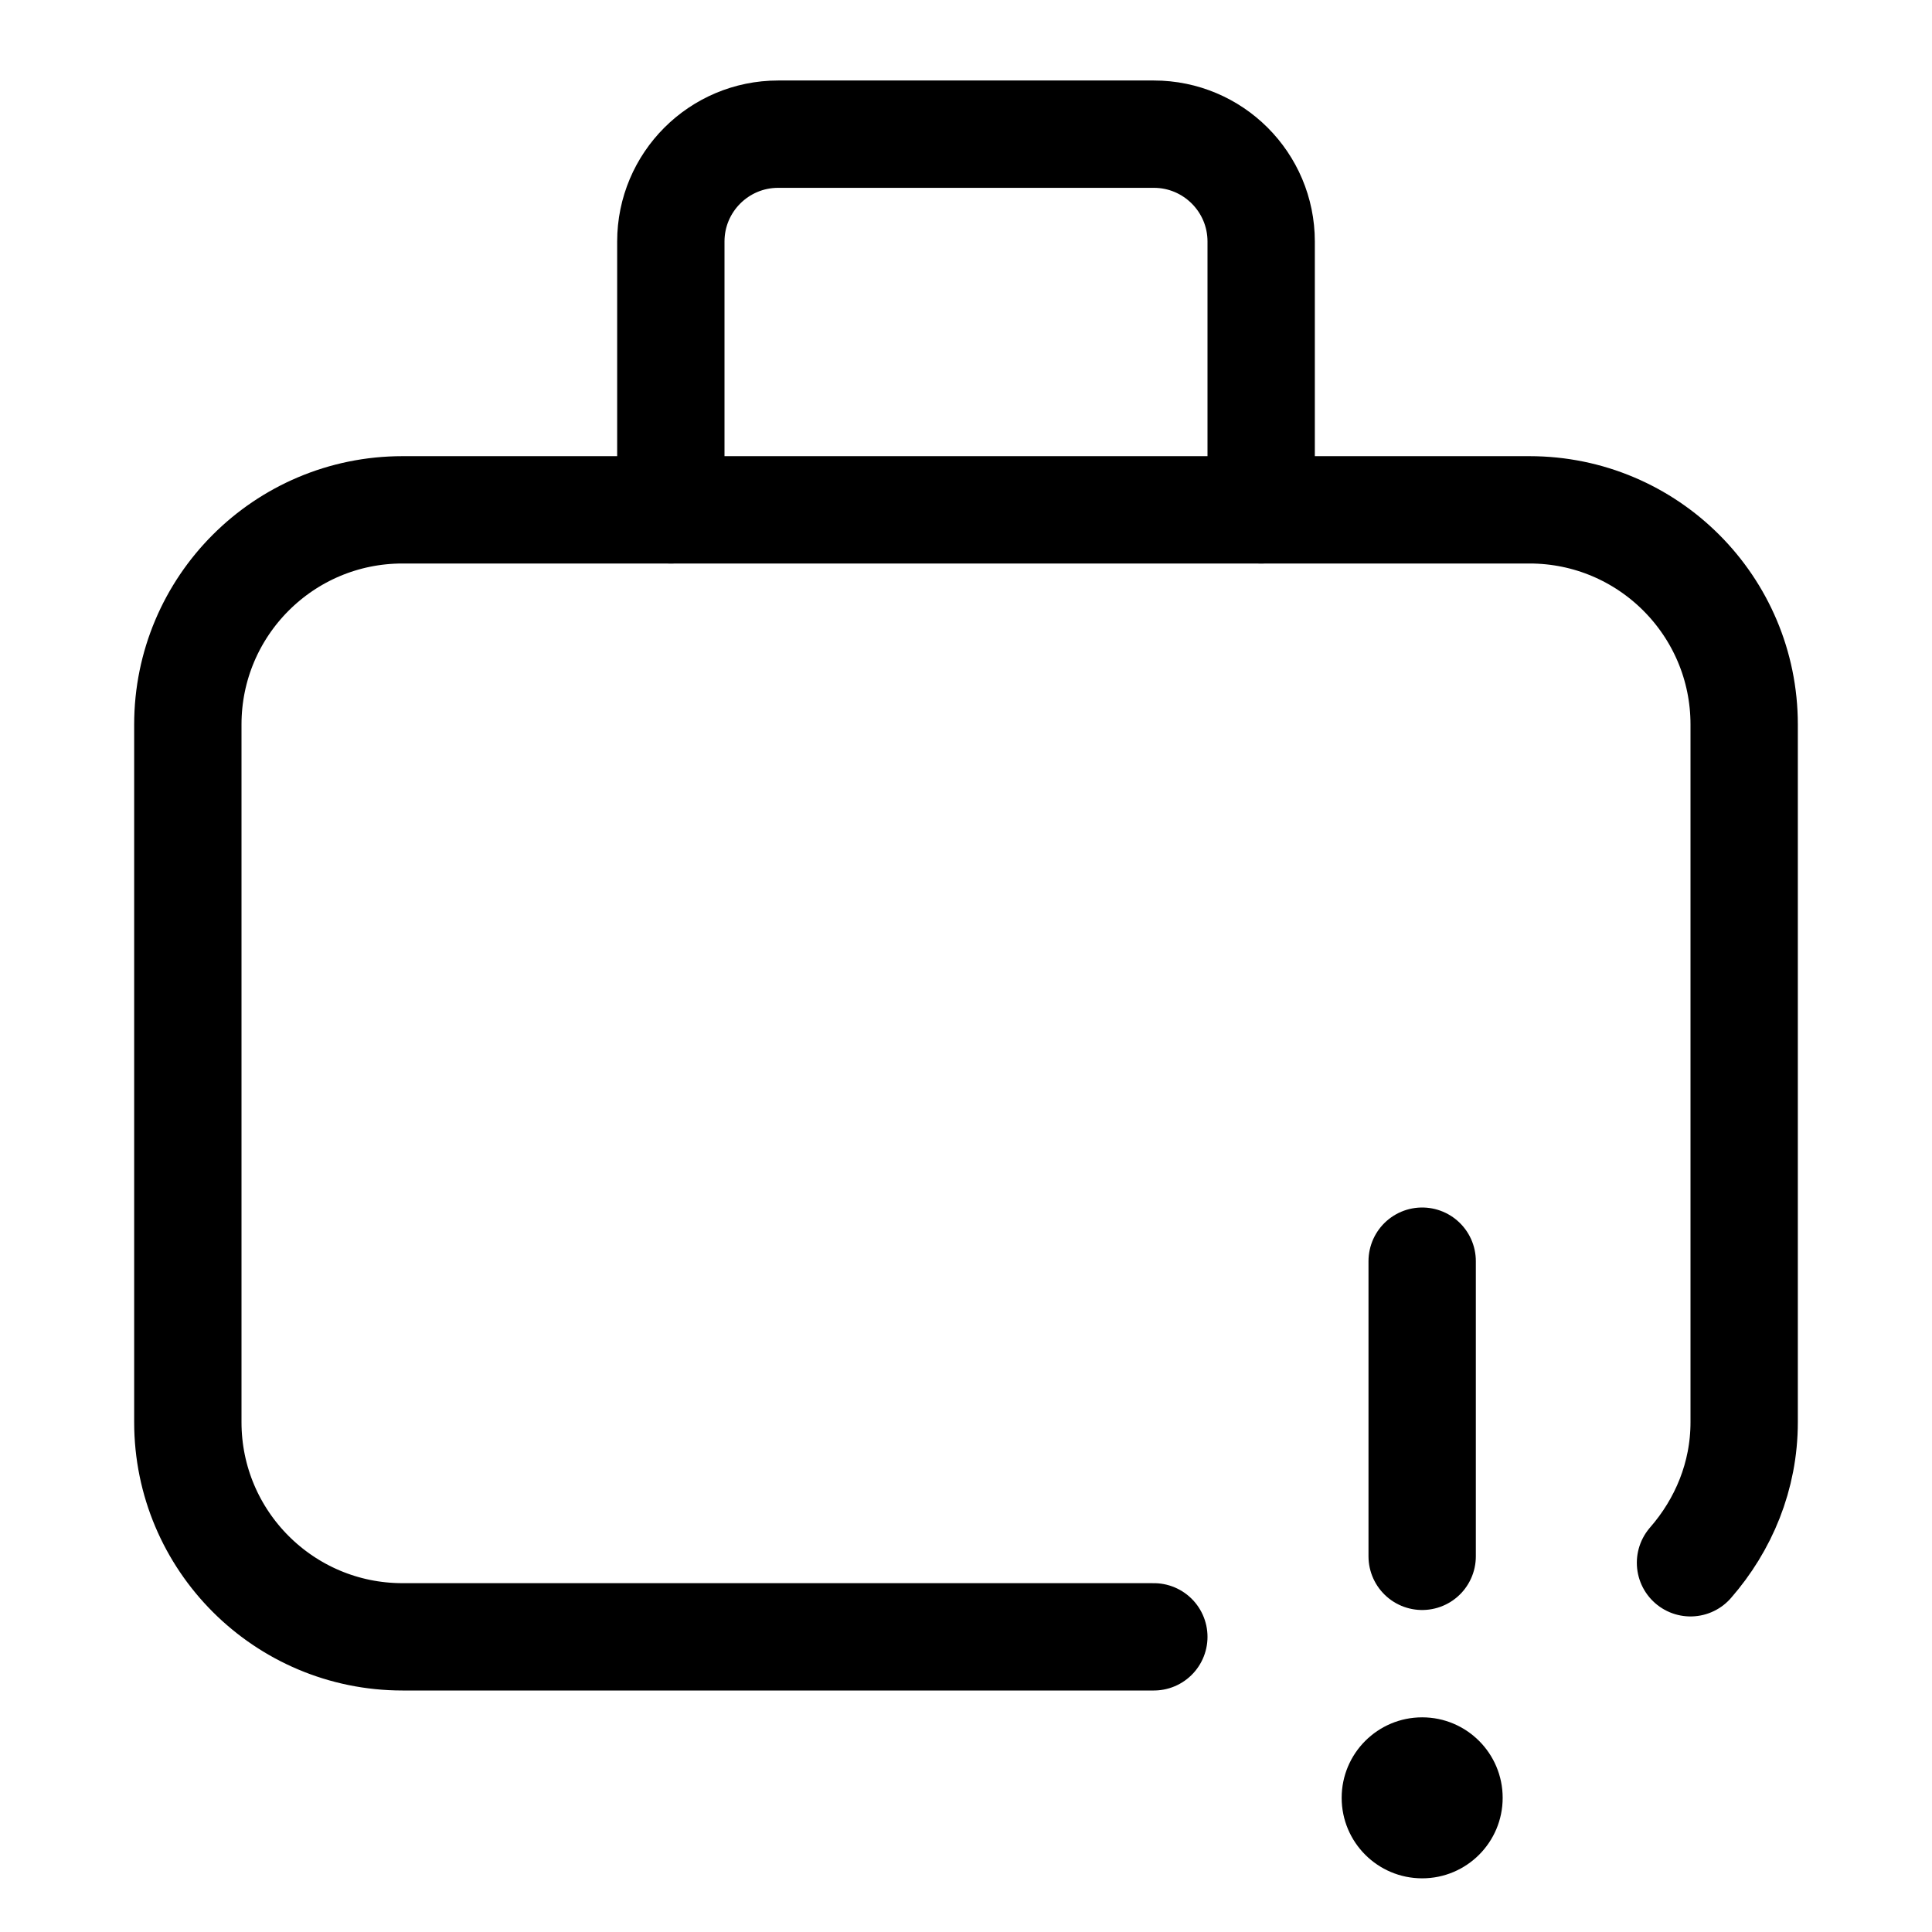 <svg xmlns="http://www.w3.org/2000/svg" height="18" width="18" viewBox="0 0 18 18"><title>suitcase alert</title><g fill="none" stroke="currentColor" class="nc-icon-wrapper"><path d="M6.25,4.75V2.25c0-.552,.448-1,1-1h3.5c.552,0,1,.448,1,1v2.5" stroke-linecap="round" stroke-linejoin="round"></path><path d="M15.75,14.56c.307-.352,.5-.806,.5-1.31V6.75c0-1.104-.895-2-2-2H3.75c-1.105,0-2,.896-2,2v6.5c0,1.104,.895,2,2,2h7" stroke-linecap="round" stroke-linejoin="round"></path><line x1="13.25" y1="14.5" x2="13.25" y2="11.75" stroke="currentColor" stroke-linecap="round" stroke-linejoin="round"></line><circle cx="13.25" cy="16.75" r=".75" stroke="none" fill="currentColor"></circle></g></svg>